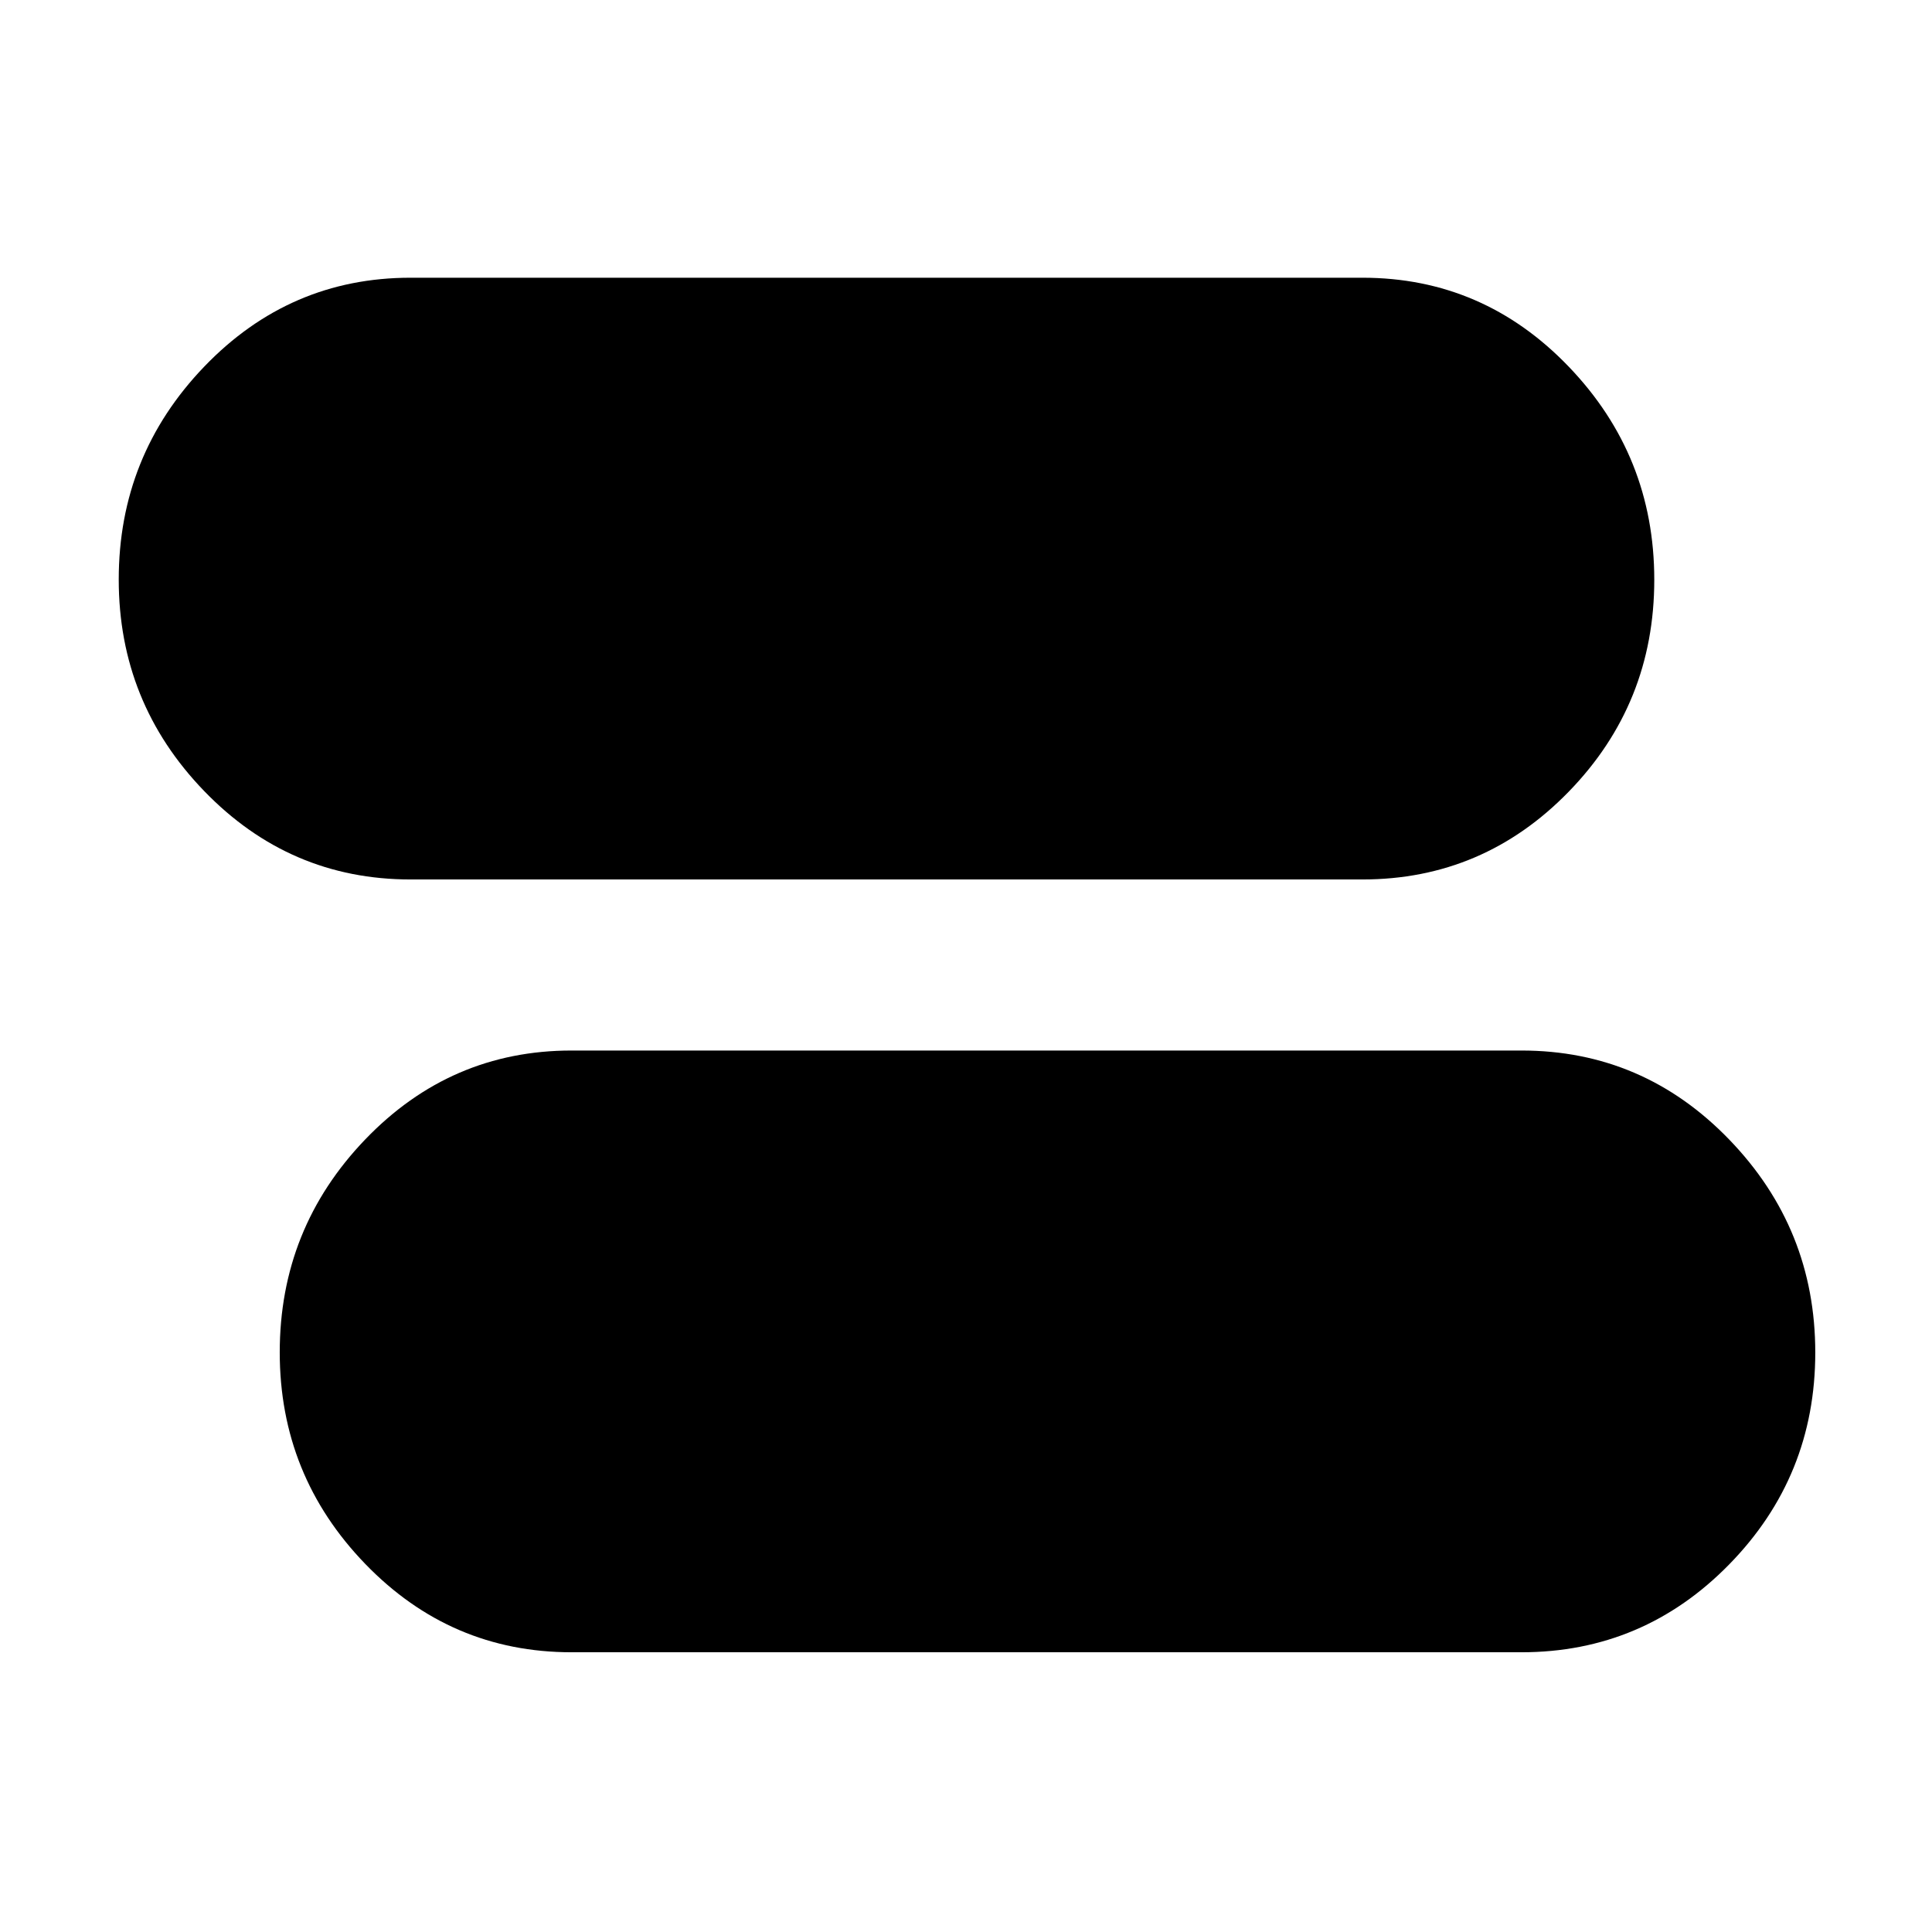 <svg xmlns="http://www.w3.org/2000/svg" height="48" viewBox="0 -960 960 960" width="48"><path d="M284-139q-60.11 0-102.56-43.95Q139-226.9 139-288.02q0-61.54 42.44-105.76Q223.89-438 284-438h472q60.53 0 103.26 44.26Q902-349.49 902-287.93t-42.74 105.24Q816.53-139 756-139H284Zm-80-384q-60.11 0-102.56-43.95Q59-610.9 59-672.02q0-61.54 42.44-105.76Q143.89-822 204-822h473q60.11 0 102.56 44.26Q822-733.49 822-671.93t-42.44 105.24Q737.11-523 677-523H204Z"/></svg>